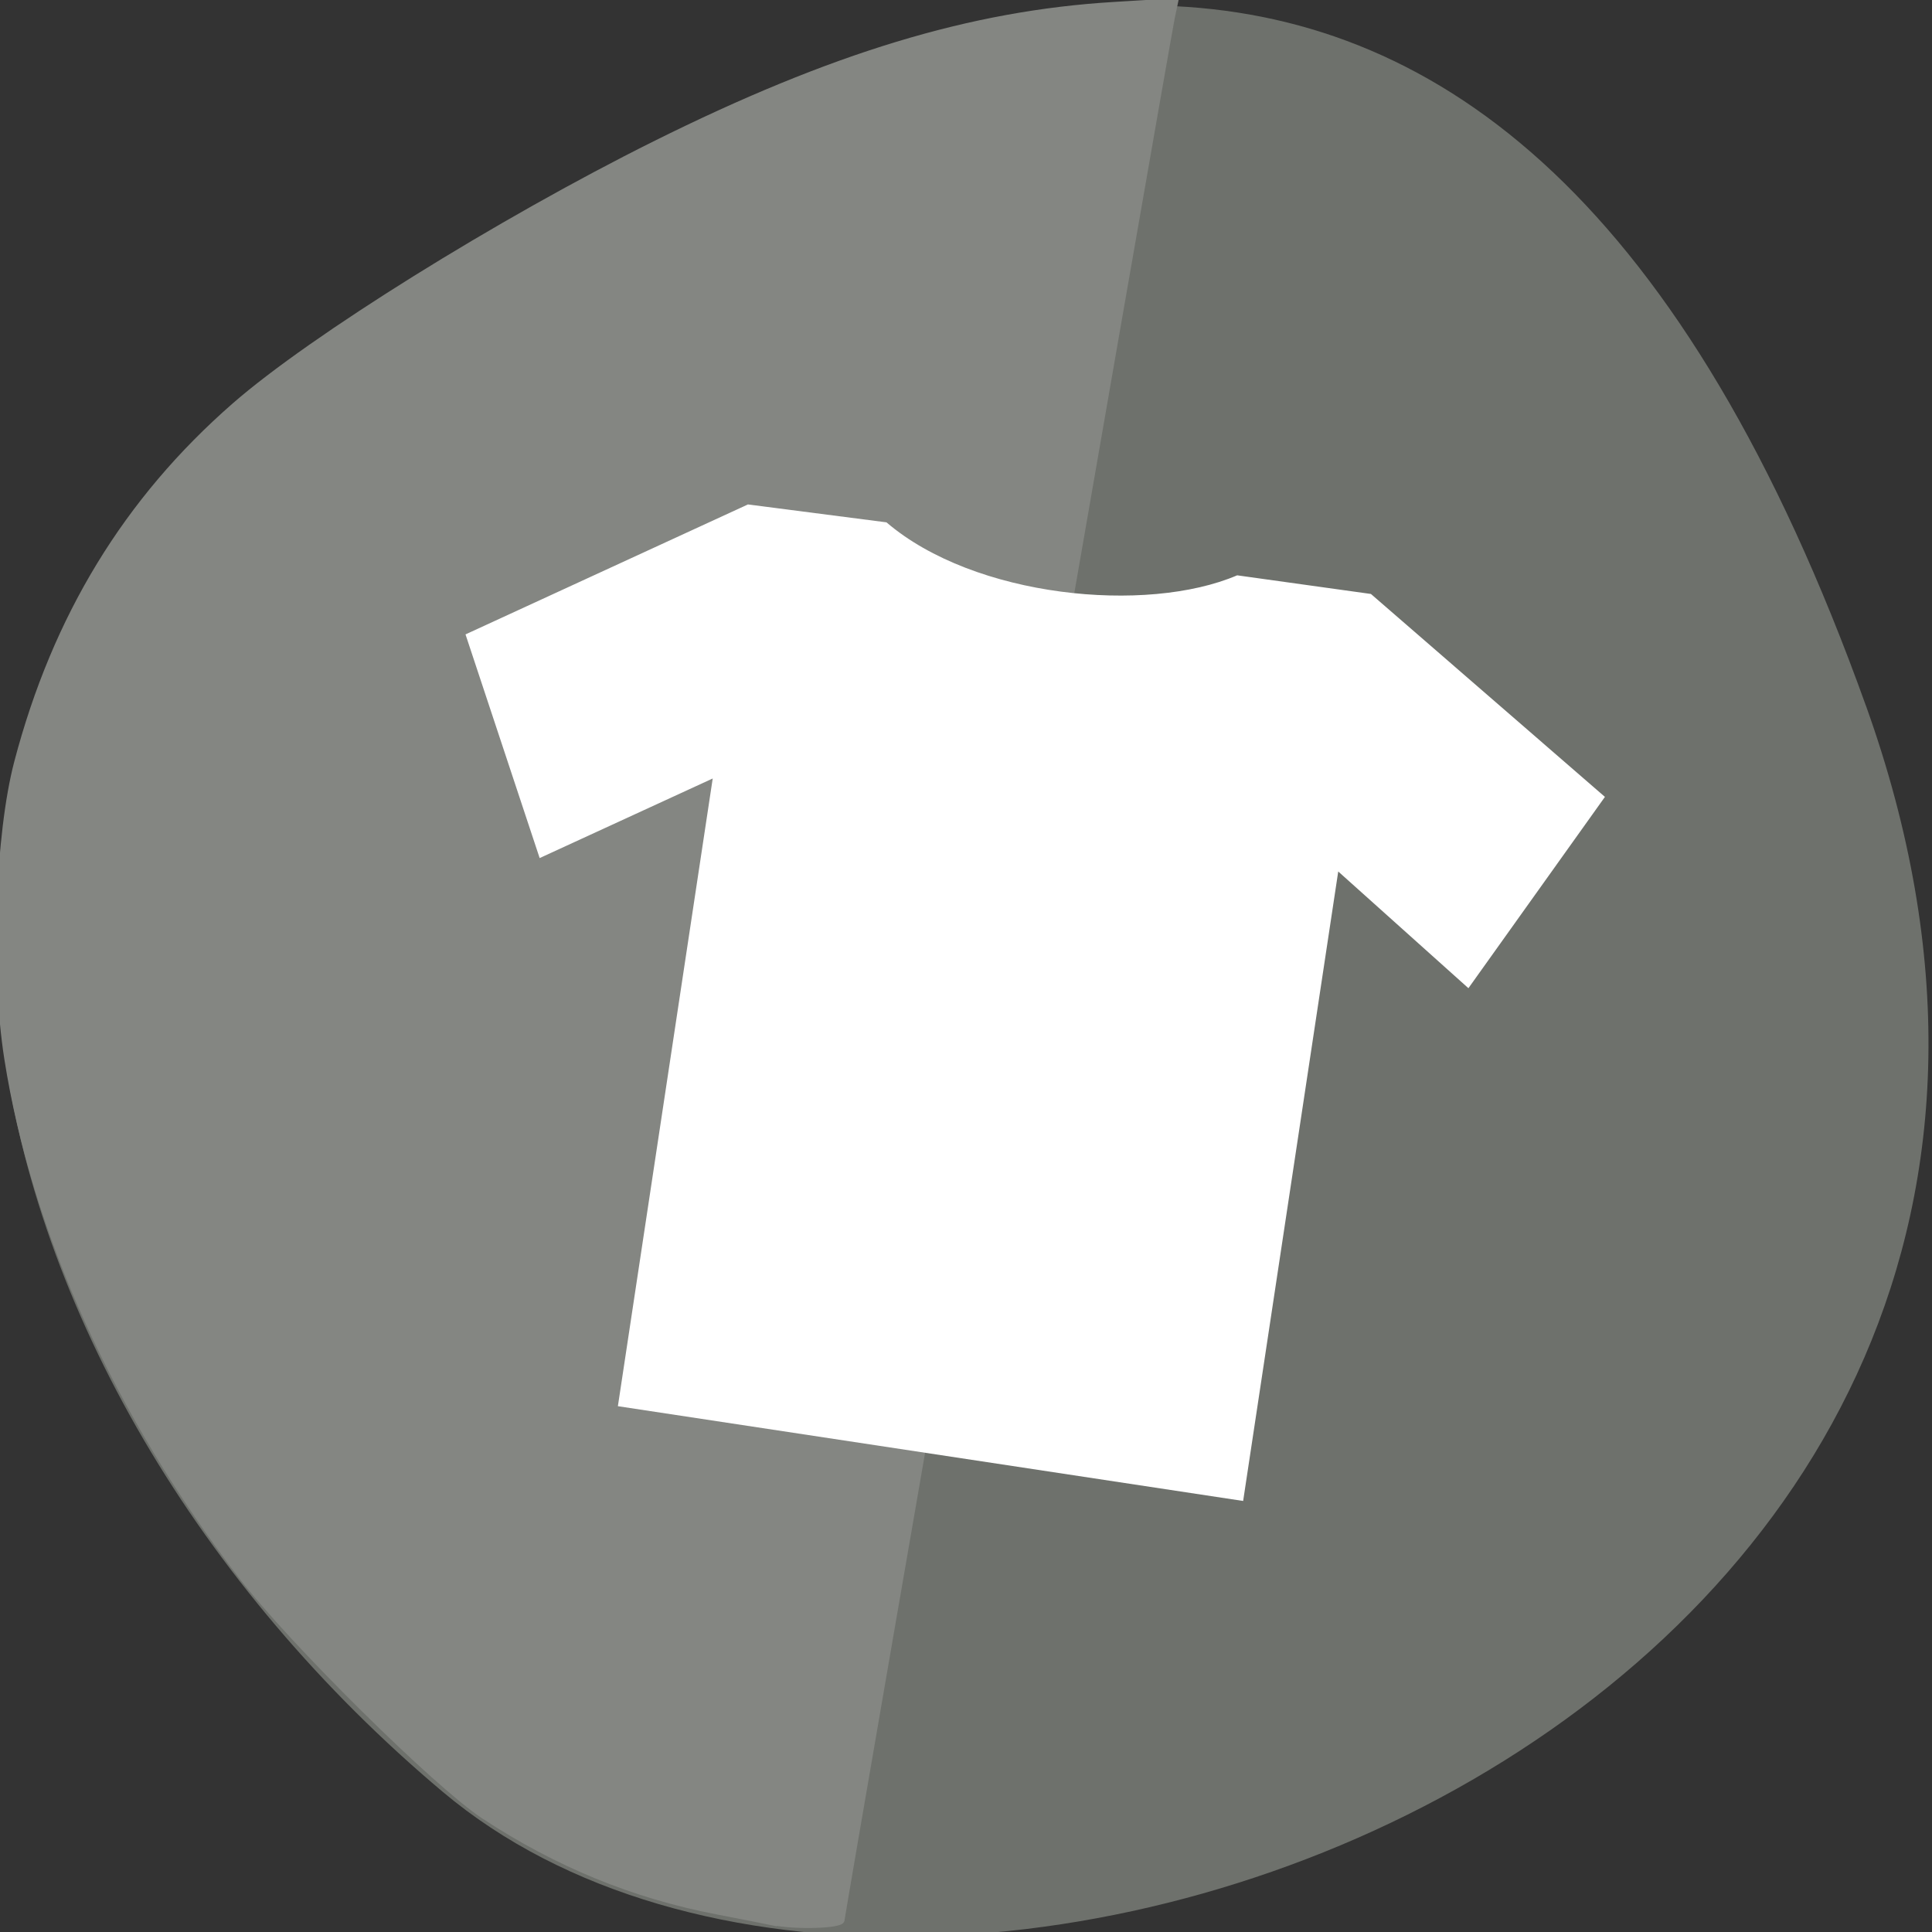 <svg xmlns="http://www.w3.org/2000/svg" viewBox="0 0 256 256"><rect x="0" y="0" width="256" height="256" fill="#333333" stroke="none"/><defs><clipPath><path d="M 0,64 H64 V128 H0 z"/></clipPath></defs><g fill="#6e716c" color="#000"><path d="m -1360.14 1641.33 c 46.11 -98.28 -119.59 -146.07 -181.85 -106.06 -62.25 40.01 -83.52 108.58 -13.01 143.08 70.51 34.501 148.75 61.26 194.86 -37.03 z" transform="matrix(1.037 0 0 -1.357 1657.71 2320.79)"/></g><g transform="matrix(4.398 0 0 4.273 26.652 -4254.73)" fill="#fff"><path d="m 17.206 1055.33 c -0.184 -0.04 -0.932 -0.191 -1.663 -0.336 -2.517 -0.499 -4.81 -1.466 -7.02 -2.96 -1.421 -0.963 -5.785 -5.402 -7.289 -7.415 -3.749 -5.02 -6.254 -10.715 -7.07 -16.08 -0.413 -2.714 -0.275 -6.923 0.301 -9.179 1.151 -4.506 3.298 -8.129 6.546 -11.05 2.341 -2.104 7.974 -5.714 12.658 -8.114 5.348 -2.74 9.534 -4.046 13.822 -4.314 l 1.851 -0.116 l -0.102 0.499 c -0.175 0.855 -9.95 58.811 -9.95 58.996 0 0.17 -1.402 0.212 -2.086 0.062 z" fill="#848682" stroke="#848682" fill-rule="evenodd" stroke-width="0.193"/><path d="m 12.556 1039.33 l 2.857 -19.465 l -5.214 2.468 l -2.234 -6.936 l 8.509 -4.03 l 4.174 0.555 c 2.646 2.333 7.834 2.847 10.566 1.643 l 4.03 0.578 l 7.05 6.293 l -4.113 5.932 l -3.922 -3.619 l -2.865 19.52 z"/></g></svg>